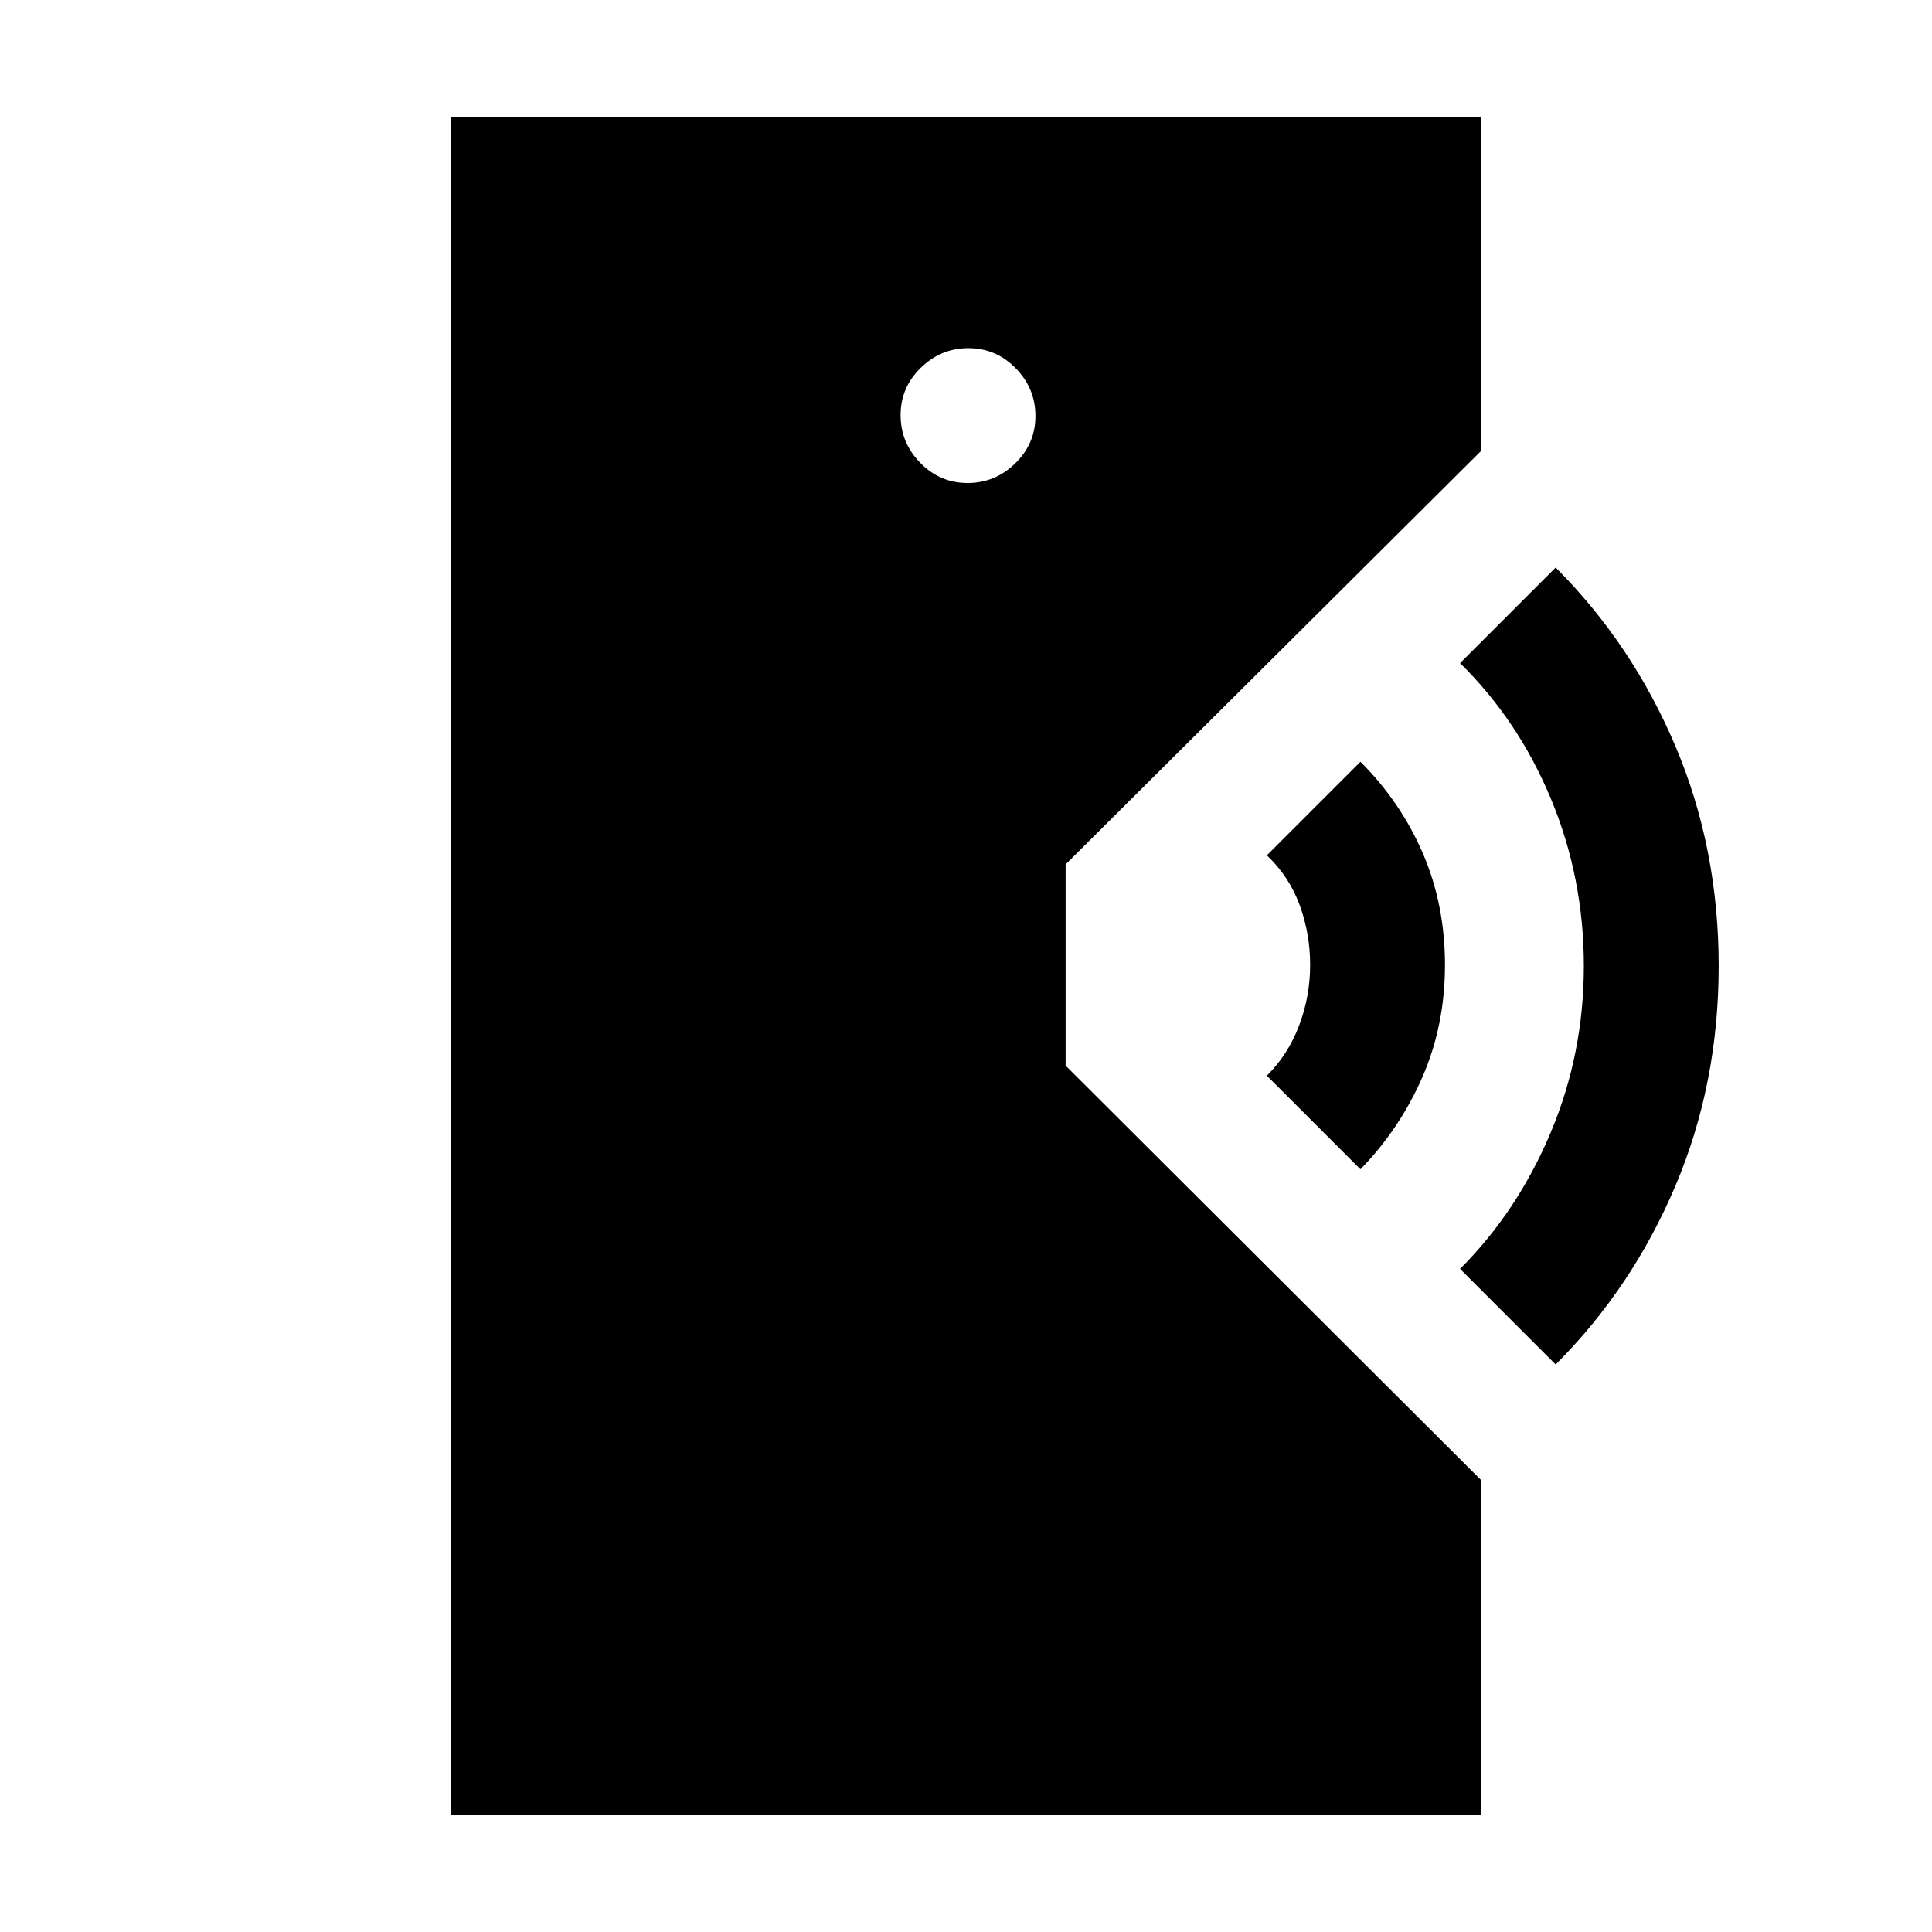 <svg xmlns="http://www.w3.org/2000/svg" height="20" viewBox="0 -960 960 960" width="20"><path d="M224-58v-844h512v166L529.5-530.5v100l206.5 206V-58H224Zm549-224-47.5-47.5q28.5-28.5 45-67.68Q787-436.36 787-480q0-43.64-16.25-82.82Q754.5-602 725.5-630.5L773-678q38 38 59.5 88.75T854-480q0 58.5-21.5 109.25T773-282Zm-97-97-46.5-46.5q10.58-10.52 16.04-24.97Q651-464.93 651-480.5t-5.21-29.78q-5.21-14.2-16.29-24.72l46.5-46.5q20 20 31 45.5t11 55.5q0 30-11.25 55.75T676-379ZM480.79-720q13.71 0 23.71-9.79t10-23.5q0-13.71-9.79-23.71t-23.5-10q-13.71 0-23.71 9.79t-10 23.5q0 13.71 9.79 23.71t23.5 10Z"/></svg>